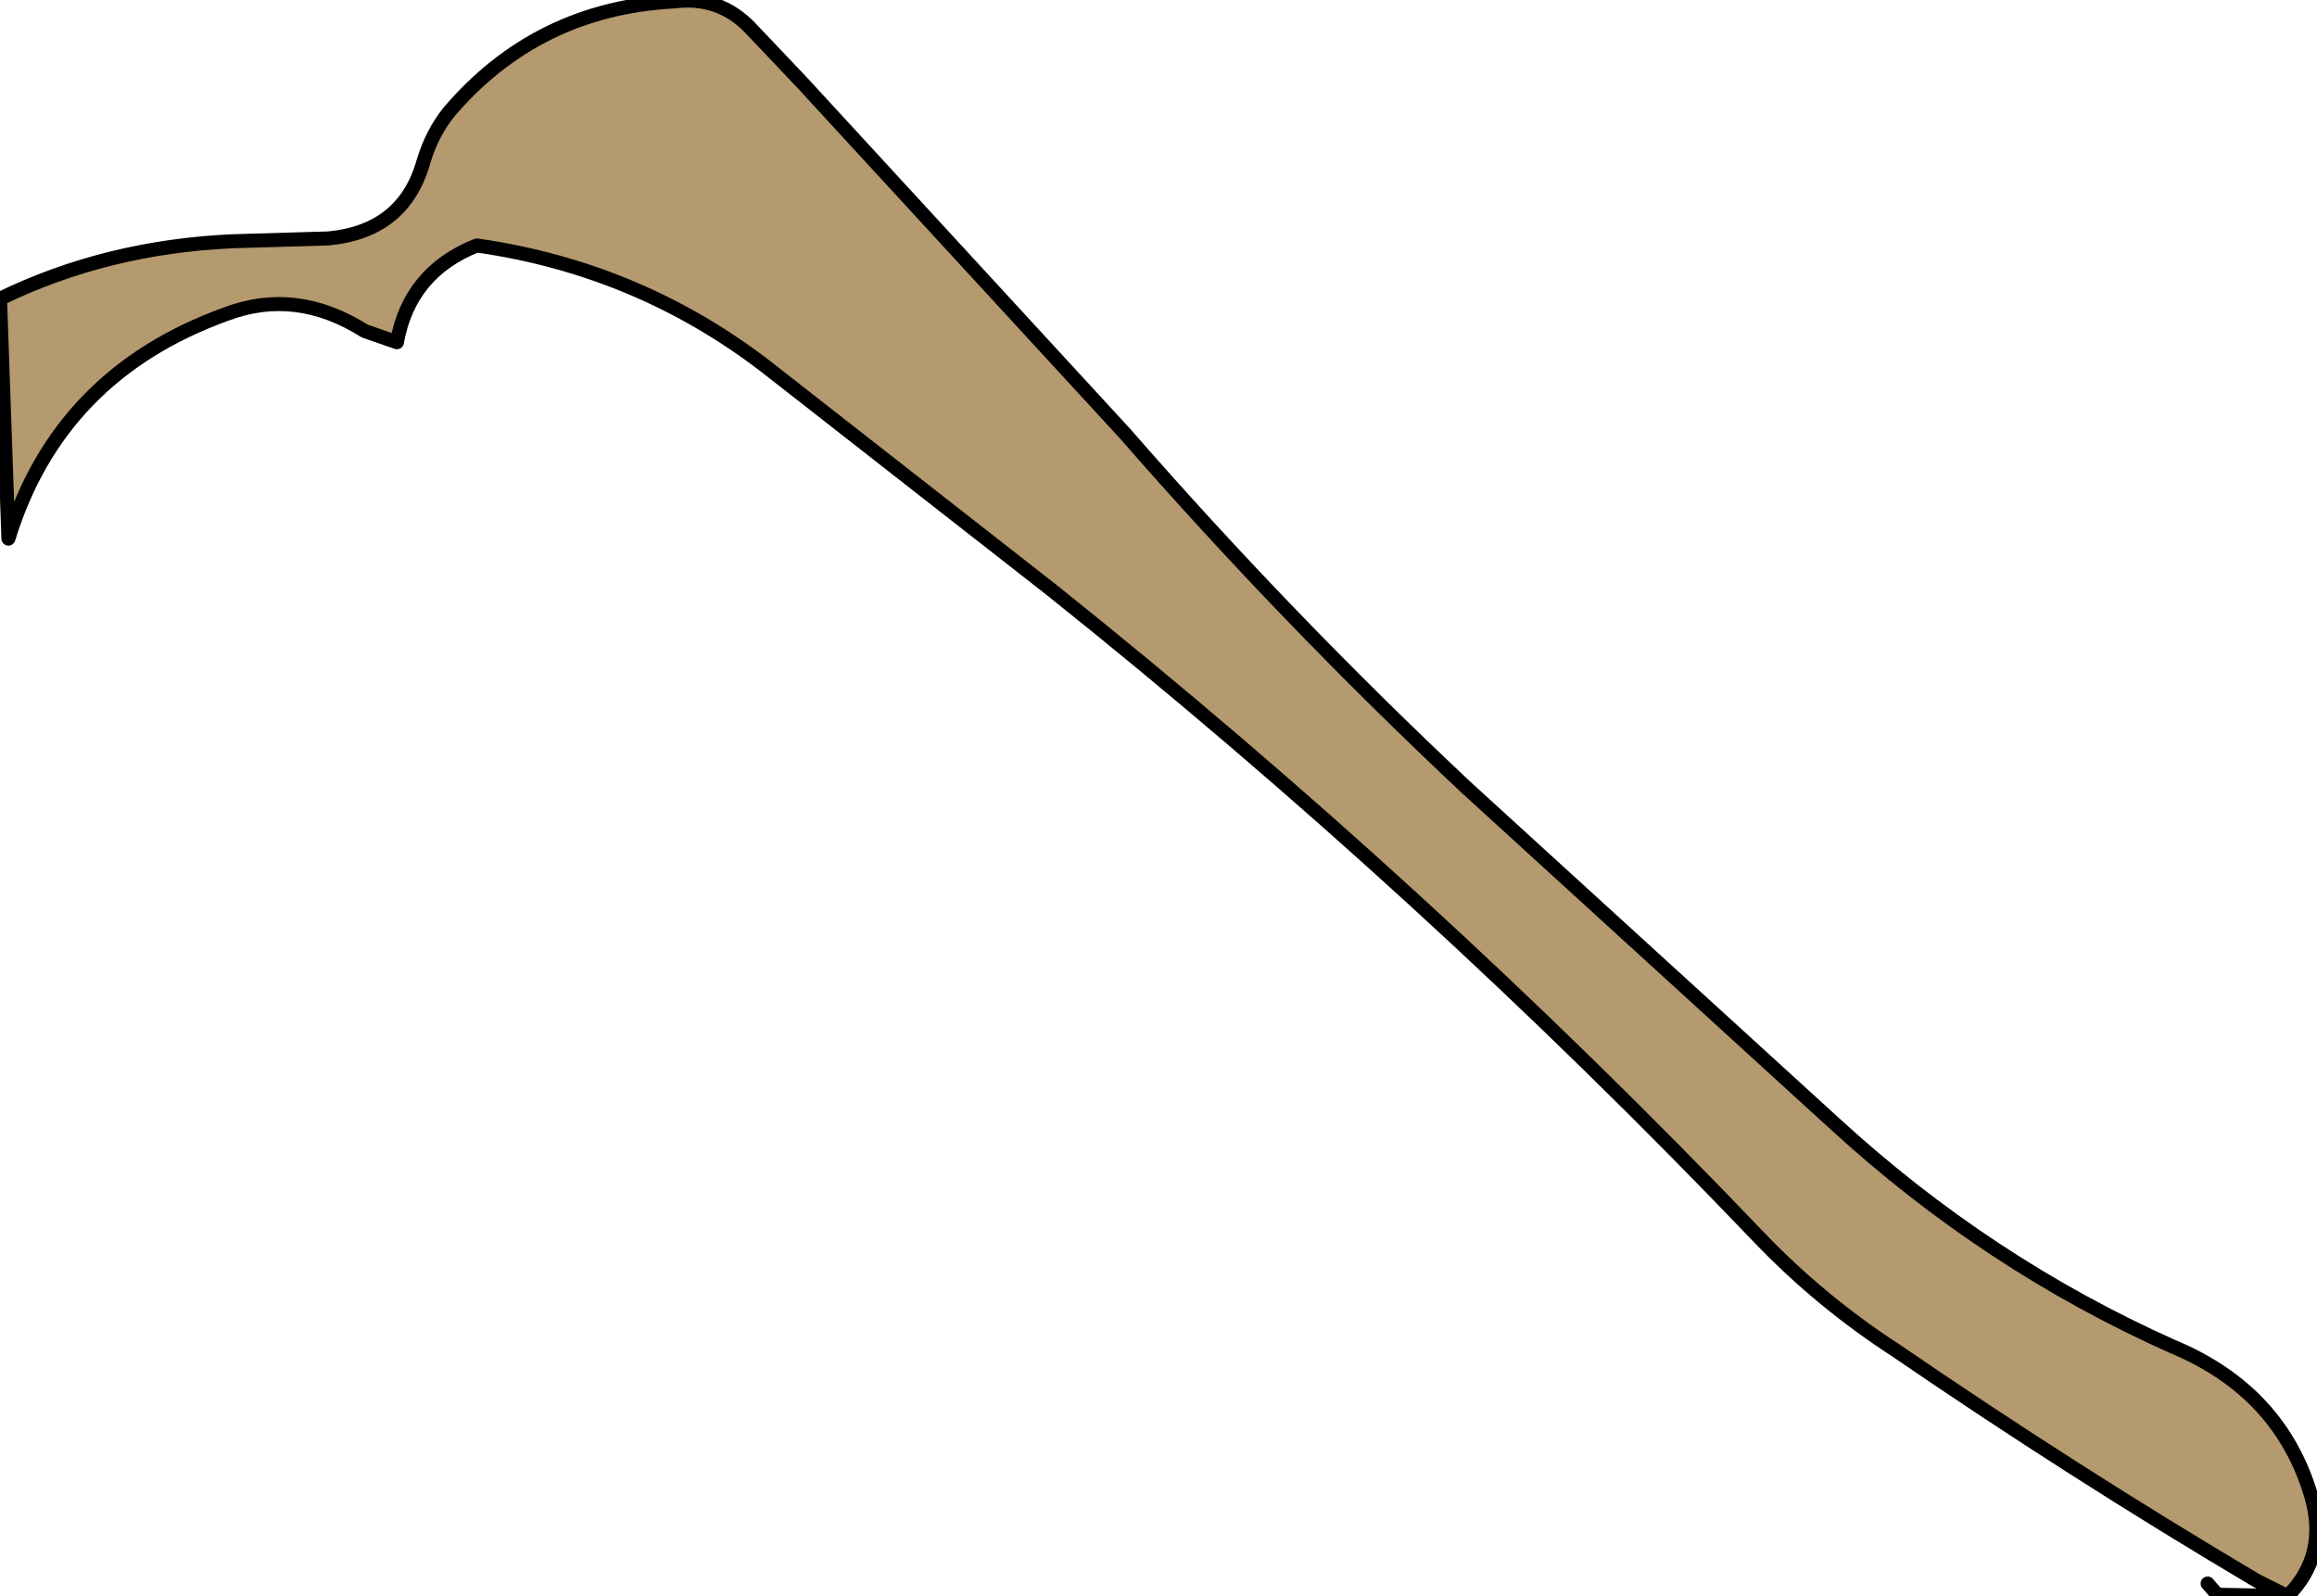 <?xml version="1.0" encoding="UTF-8" standalone="no"?>
<svg xmlns:xlink="http://www.w3.org/1999/xlink" height="56.9px" width="82.6px" xmlns="http://www.w3.org/2000/svg">
  <g transform="matrix(1.0, 0.0, 0.0, 1.0, 0.0, 0.0)">
    <path d="M82.4 53.35 Q83.0 55.45 81.55 56.9 L80.45 56.35 Q73.95 52.5 67.6 48.15 64.9 46.4 62.7 44.1 50.85 31.7 37.45 21.0 L27.6 13.3 Q22.95 9.6 17.0 8.75 14.6 9.7 14.15 12.2 L13.0 11.8 Q10.55 10.25 8.05 11.2 2.1 13.35 0.3 19.2 L0.0 10.65 Q3.8 8.8 8.3 8.6 L11.7 8.5 Q14.4 8.25 15.1 5.75 15.4 4.75 16.0 4.0 19.15 0.3 24.05 0.05 25.65 -0.15 26.75 1.0 L28.6 2.95 40.1 15.45 Q45.9 22.1 52.3 28.1 L65.4 40.05 Q70.85 45.05 77.45 48.0 81.3 49.6 82.4 53.35" fill="#b49a6e" fill-rule="evenodd" stroke="none"/>
    <path d="M82.4 53.35 Q81.3 49.6 77.45 48.0 70.85 45.05 65.4 40.05 L52.3 28.1 Q45.9 22.1 40.1 15.45 L28.6 2.95 26.75 1.0 Q25.65 -0.15 24.05 0.05 19.15 0.3 16.0 4.0 15.4 4.75 15.1 5.75 14.4 8.25 11.7 8.5 L8.3 8.6 Q3.8 8.8 0.0 10.65 L0.3 19.2 Q2.1 13.35 8.05 11.2 10.55 10.25 13.0 11.8 L14.15 12.2 Q14.6 9.7 17.0 8.75 22.95 9.6 27.6 13.3 L37.45 21.0 Q50.85 31.7 62.7 44.1 64.9 46.4 67.6 48.15 73.95 52.5 80.45 56.35 L81.55 56.9 Q83.0 55.45 82.4 53.35 M81.55 56.9 L79.05 56.85 78.7 56.45" fill="none" stroke="#000000" stroke-linecap="round" stroke-linejoin="round" stroke-width="0.5"/>
  </g>
</svg>
